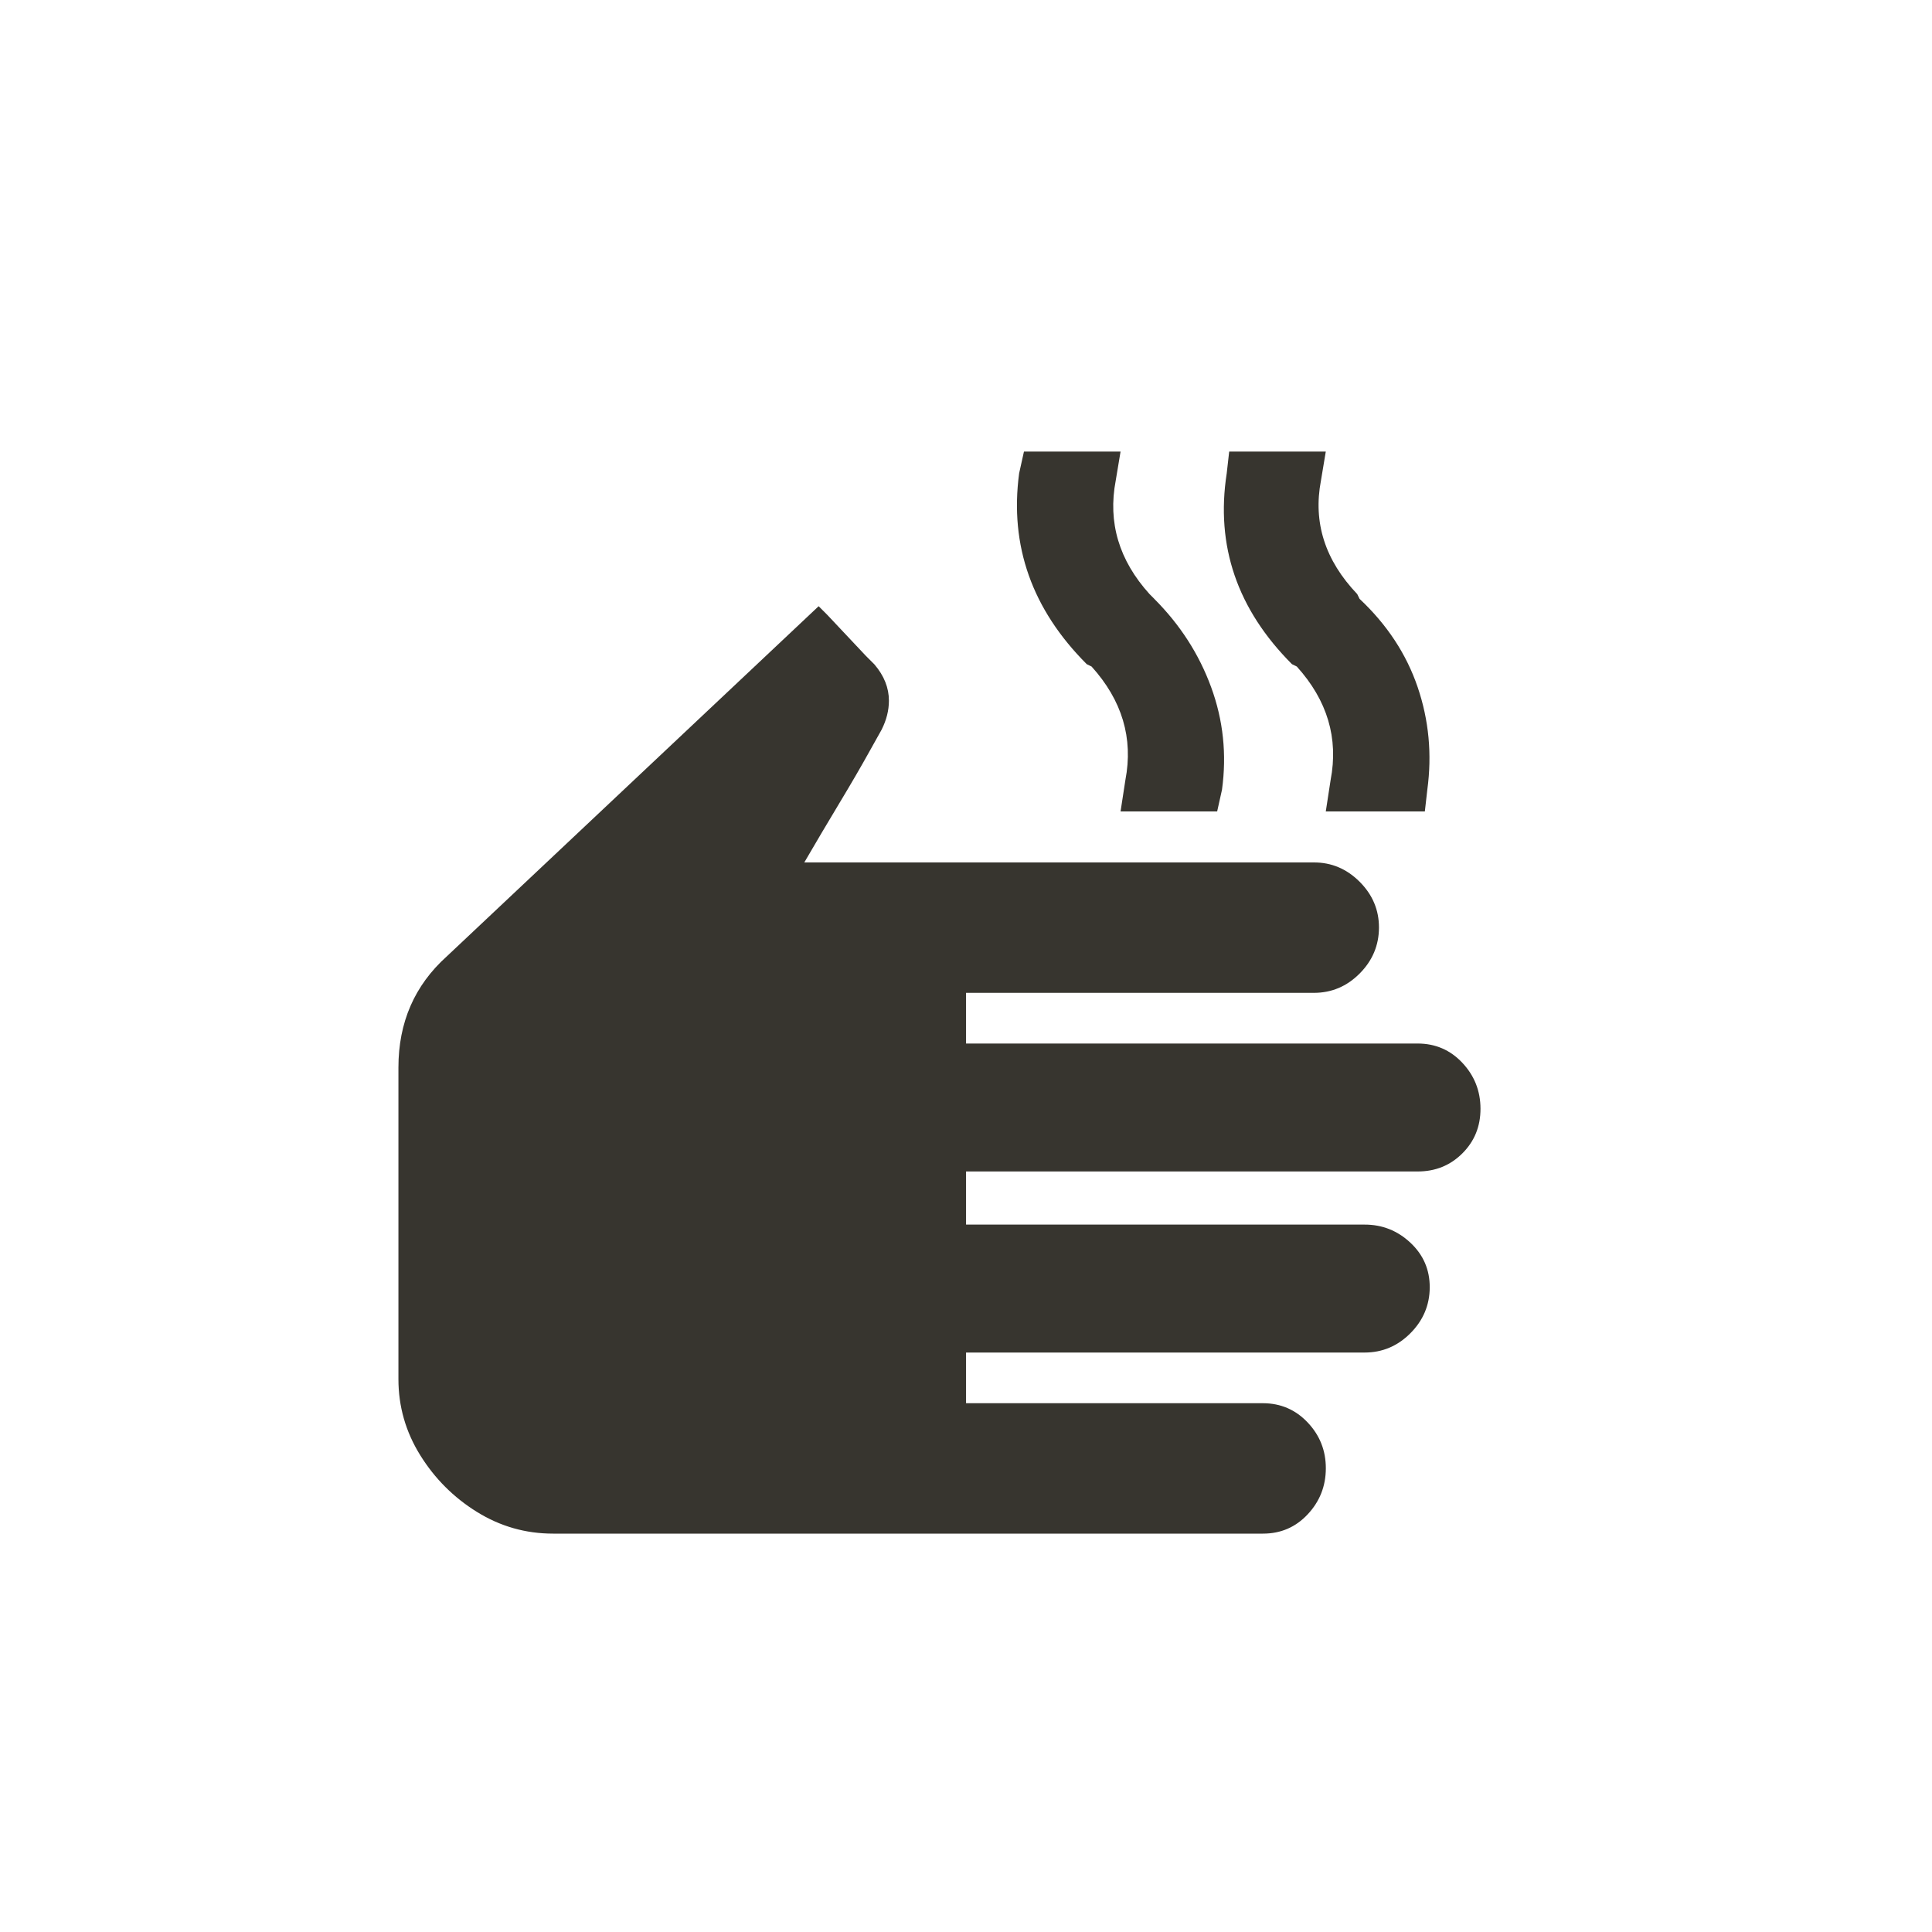 <!-- Generated by IcoMoon.io -->
<svg version="1.1" xmlns="http://www.w3.org/2000/svg" width="40" height="40" viewBox="0 0 40 40">
<title>mt-dry</title>
<path fill="#37352f" d="M23.9 12.4l-0.1-0.1q-0.949-1.049-0.7-2.351l0.1-0.6h-2l-0.1 0.451q-0.3 2.249 1.4 3.951l0.1 0.049q0.949 1.051 0.7 2.349l-0.1 0.651h2l0.1-0.449q0.151-1.1-0.225-2.125t-1.175-1.825zM28.149 12.4l-0.049-0.1q-1-1.049-0.751-2.351l0.1-0.6h-2l-0.051 0.451q-0.349 2.249 1.351 3.951l0.1 0.049q0.949 1.051 0.7 2.349l-0.1 0.651h2.051l0.051-0.449q0.149-1.1-0.2-2.125t-1.2-1.825zM16.949 12.551l-7.7 7.251q-1 0.9-1 2.3v6.451q0 0.849 0.451 1.575t1.175 1.175 1.575 0.449h14.7q0.551 0 0.925-0.4t0.375-0.951-0.375-0.949-0.925-0.4h-6.149v-1.049h8.251q0.551 0 0.949-0.4t0.4-0.949-0.4-0.925-0.949-0.375h-8.251v-1.1h9.351q0.549 0 0.925-0.375t0.375-0.925-0.375-0.949-0.925-0.4h-9.351v-1.049h7.2q0.551 0 0.949-0.4t0.4-0.949-0.4-0.951-0.949-0.4h-10.549q0.349-0.6 0.725-1.225t0.625-1.075l0.251-0.449q0.151-0.3 0.151-0.6 0-0.4-0.3-0.751l-0.175-0.175t-0.4-0.425-0.4-0.425l-0.175-0.175z"></path>
</svg>
